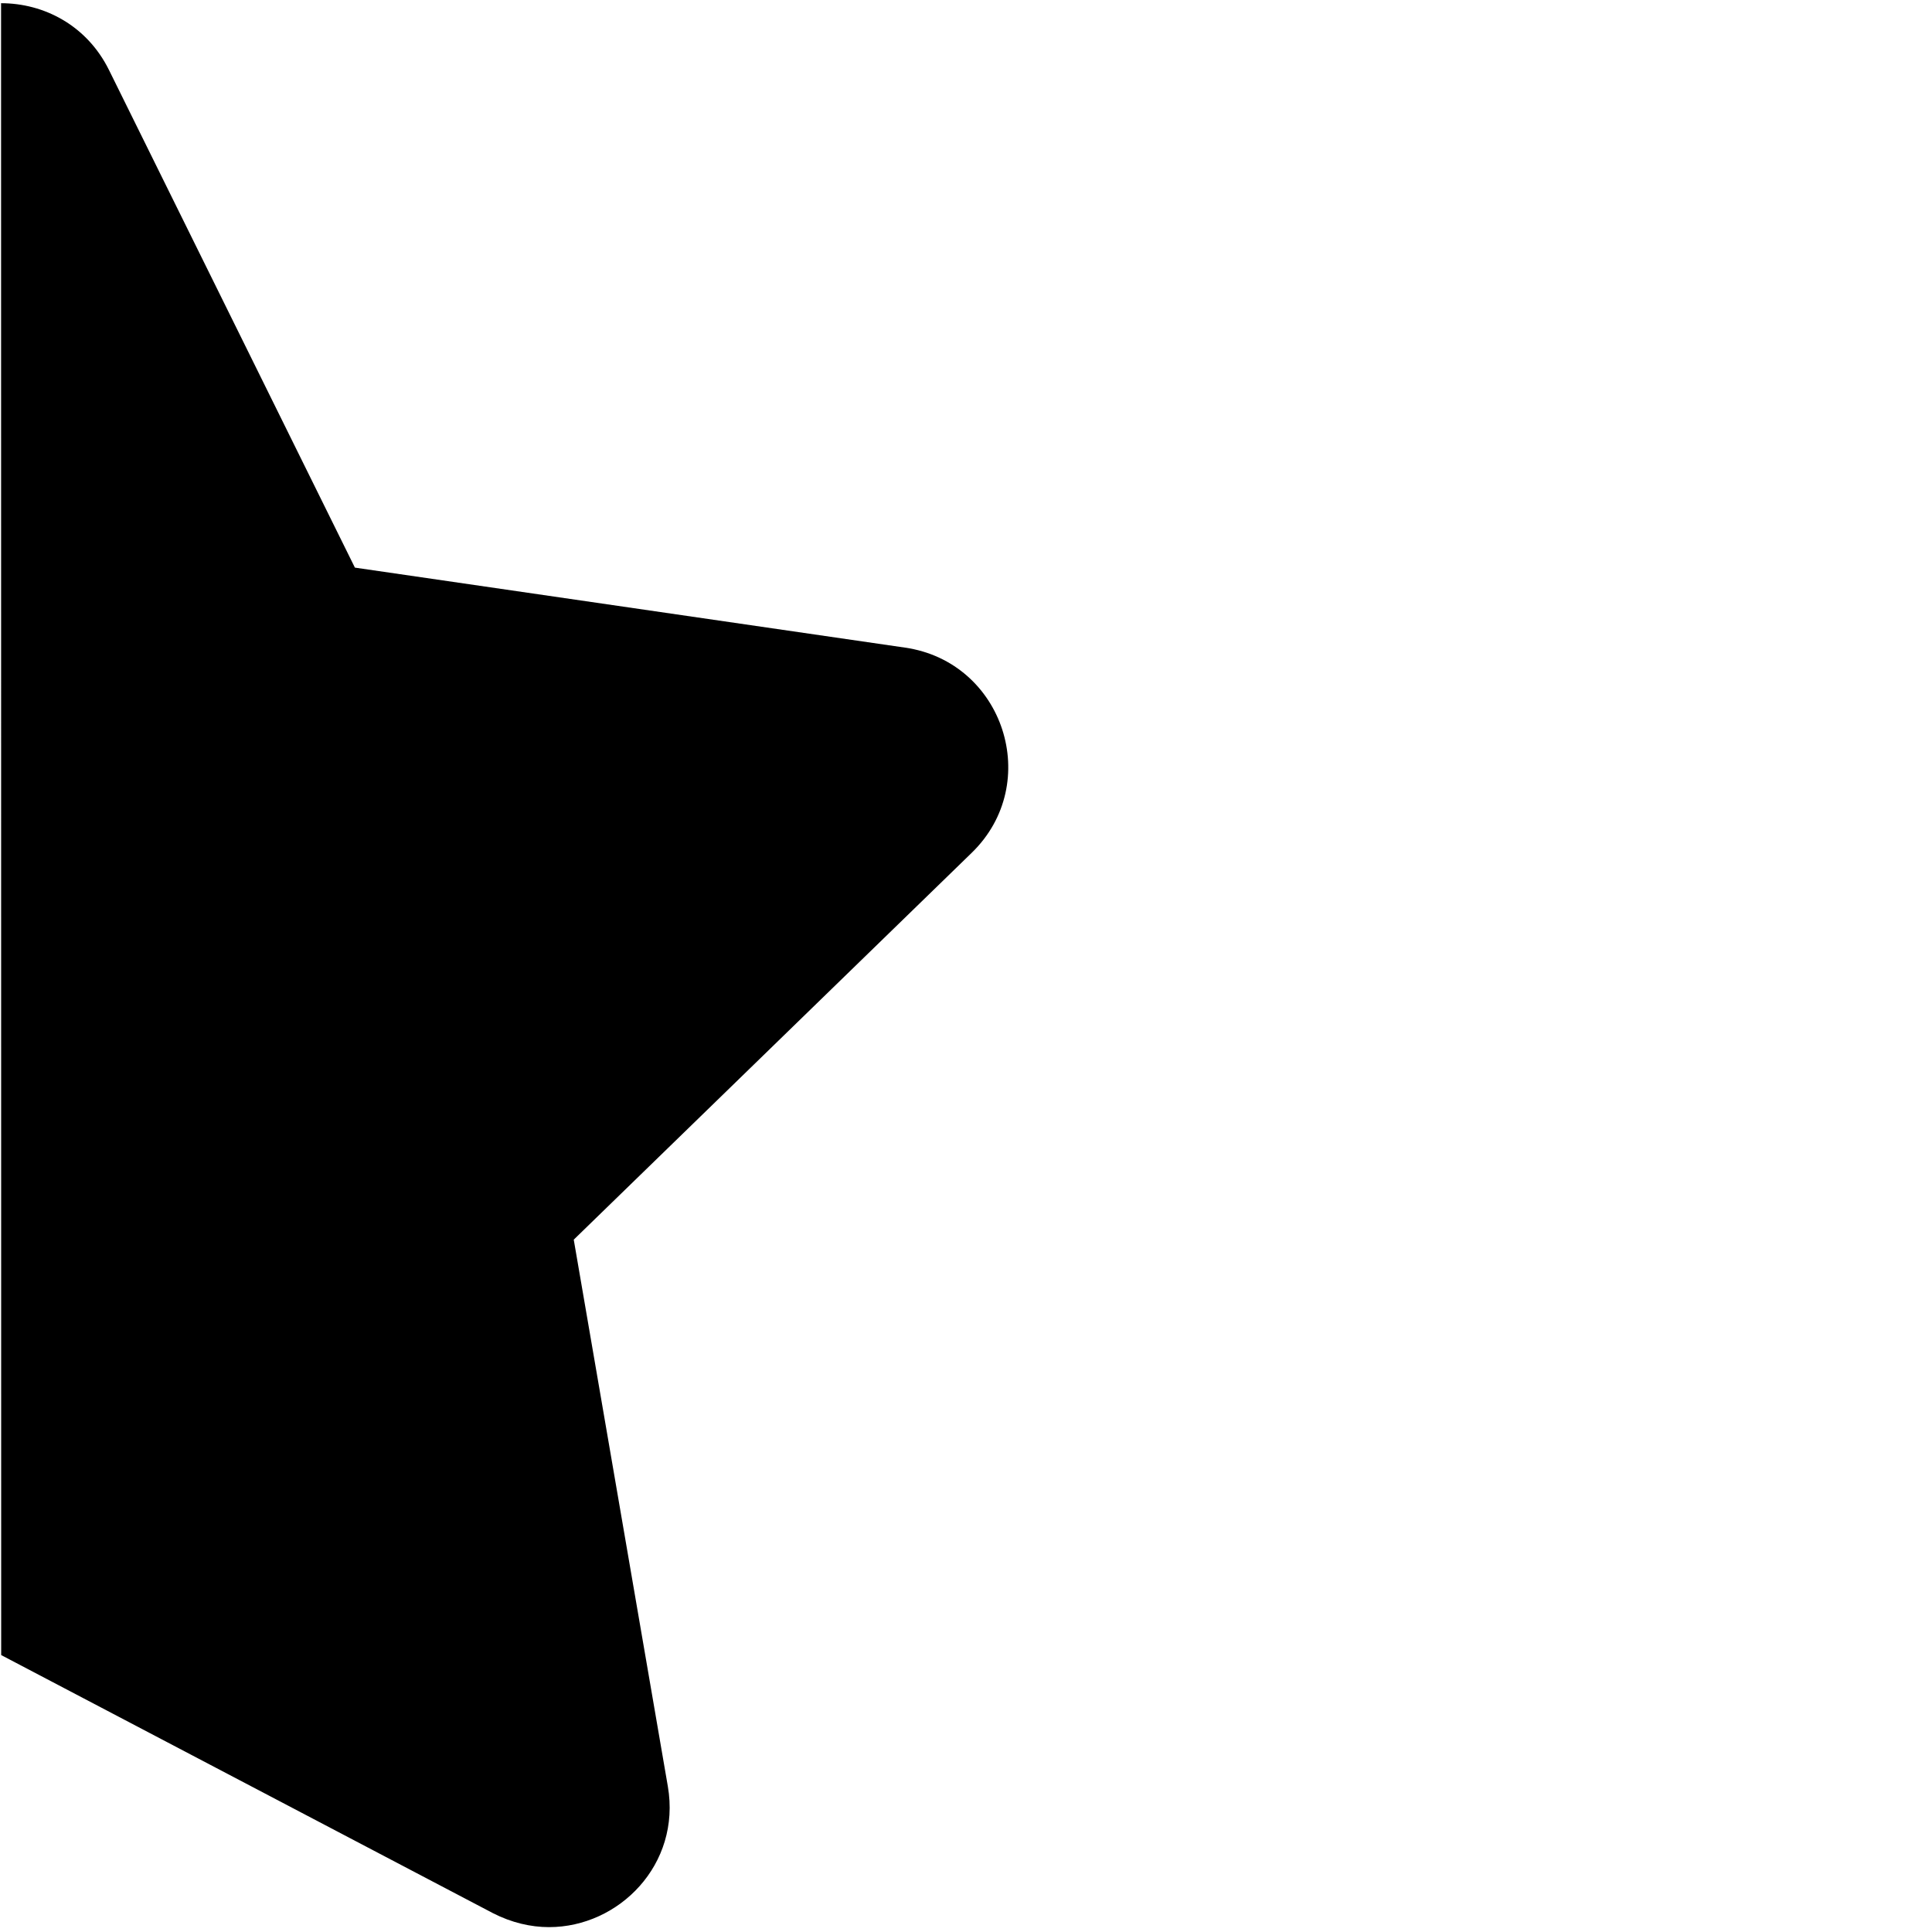 <svg xmlns="http://www.w3.org/2000/svg" xmlns:xlink="http://www.w3.org/1999/xlink" version="1.1" width="1000" height="1000" viewBox="0 0 1000 1000" xml:space="preserve">
<desc>Created with Fabric.js 3.5.0</desc>
<defs>
</defs>
<rect x="0" y="0" width="100%" height="100%" fill="rgba(255,255,255,0)"/>
<g transform="matrix(-1.945 0 0 1.945 261.207 499.57)" id="794911">
<path style="stroke: none; stroke-width: 1; stroke-dasharray: none; stroke-linecap: butt; stroke-dashoffset: 0; stroke-linejoin: miter; stroke-miterlimit: 4; is-custom-font: none; font-file-url: none; fill: current; fill-rule: nonzero; opacity: 1;" vector-effect="non-scaling-stroke" transform=" translate(-154.018, -256.005)" d="M 288 439.6 l -130.9 68.7 C 152.2 510.8 147.1 512 142.2 512 c -18.59 0 -35.17 -16.66 -31.61 -37.45 l 25.04 -145.5 L 29.72 226.1 C 10.68 207.6 21.2 175.3 47.47 171.5 l 146.4 -21.29 l 65.43 -132.4 c 5.883 -11.91 17.33 -17.8 28.73 -17.8 c 0.023 0 -0.023 0 0 0 L 288 439.6 z" stroke-linecap="round"/>
</g>
</svg>